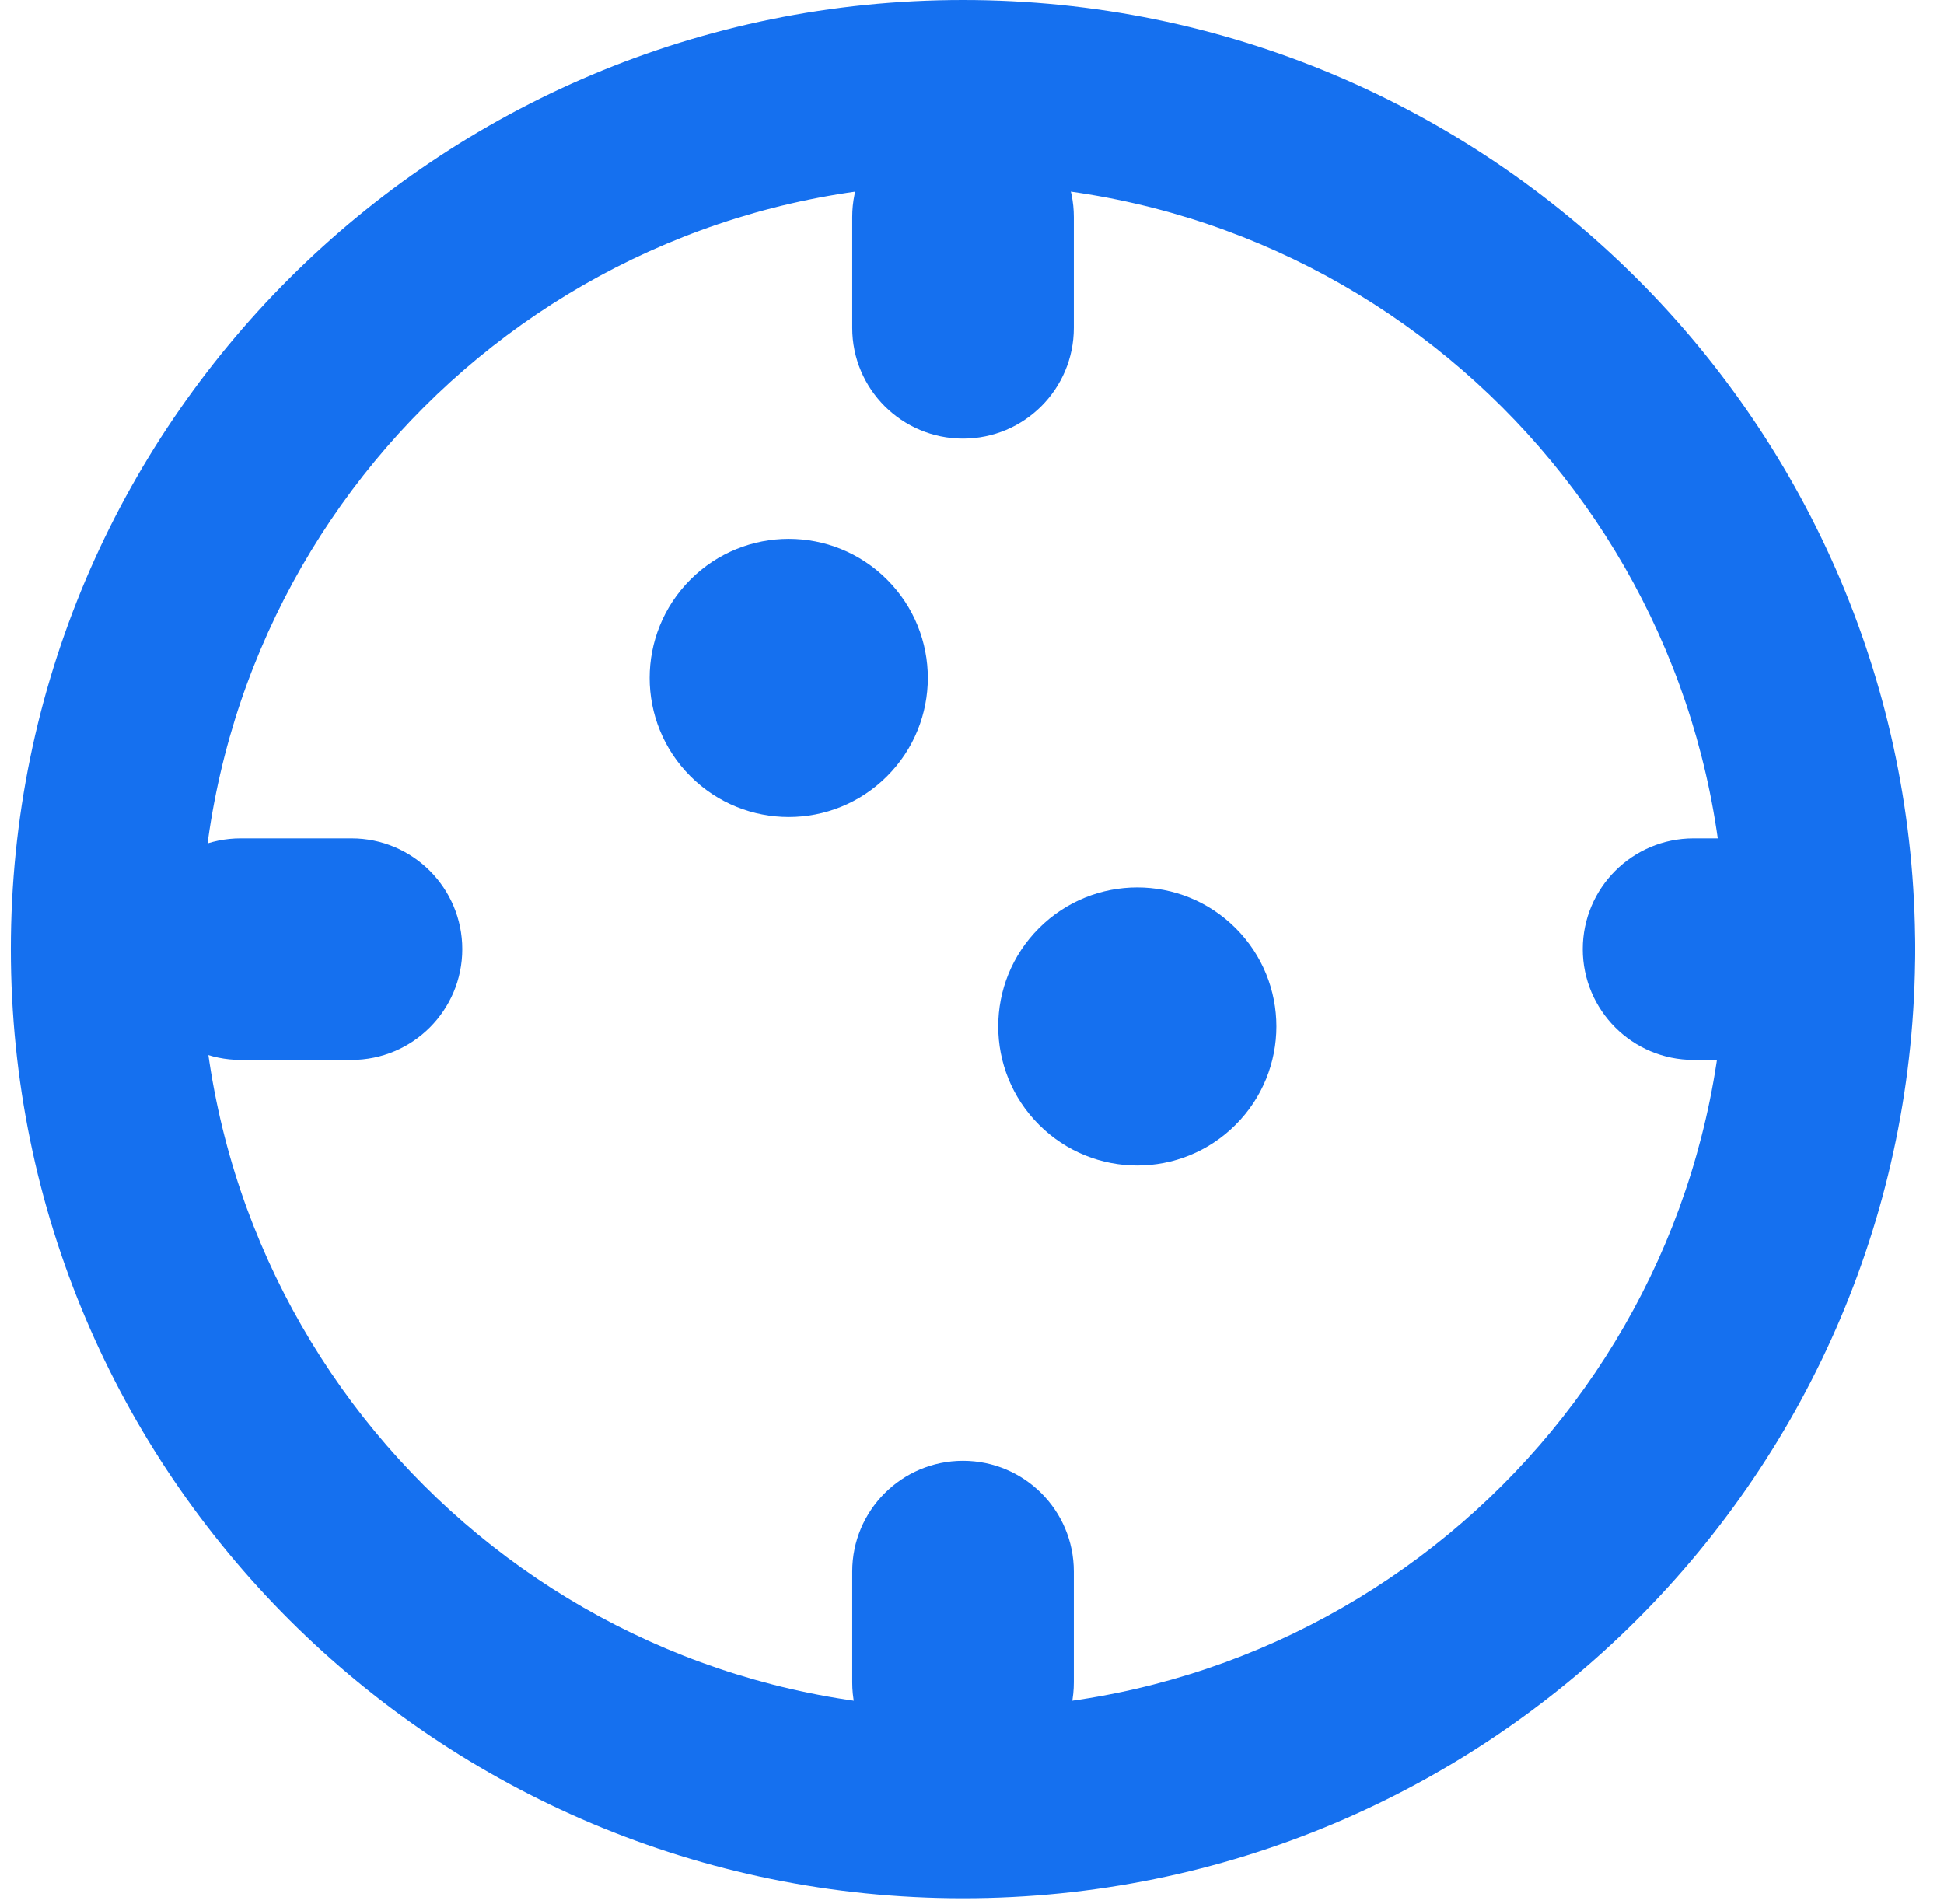 <svg width="49" height="48" viewBox="0 0 49 48" fill="none" xmlns="http://www.w3.org/2000/svg">
<path d="M24.274 0C11.01 0 0.274 10.72 0.274 23.928C0.274 37.136 11.01 47.856 24.274 47.856C37.538 47.856 48.274 37.136 48.274 23.928C48.274 10.72 37.538 0 24.274 0ZM24.274 43.07C13.654 43.07 5.059 34.476 5.059 23.856C5.059 13.236 13.654 4.641 24.274 4.641C34.894 4.641 43.489 13.236 43.489 23.856C43.489 34.476 34.894 43.07 24.274 43.07Z" fill="#1570EF"/>
<path d="M31.145 28.355C32.515 26.985 32.515 24.768 31.145 23.398C29.776 22.029 27.558 22.029 26.189 23.398C24.819 24.768 24.819 26.985 26.189 28.355C27.558 29.725 29.776 29.725 31.145 28.355Z" fill="#1570EF"/>
<path d="M22.359 19.569C23.729 18.199 23.729 15.982 22.359 14.612C20.99 13.242 18.772 13.242 17.402 14.612C16.033 15.982 16.033 18.199 17.402 19.569C18.772 20.939 20.99 20.939 22.359 19.569Z" fill="#1570EF"/>
<path d="M24.274 2.679C22.732 2.679 21.481 3.93 21.481 5.472V8.265C21.481 9.807 22.732 11.058 24.274 11.058C25.816 11.058 27.067 9.807 27.067 8.265V5.472C27.067 3.93 25.816 2.679 24.274 2.679Z" fill="#1570EF"/>
<path d="M24.274 36.826C22.732 36.826 21.481 38.077 21.481 39.619V42.411C21.481 43.953 22.732 45.204 24.274 45.204C25.816 45.204 27.067 43.953 27.067 42.411V39.619C27.067 38.077 25.816 36.826 24.274 36.826Z" fill="#1570EF"/>
<path d="M45.481 21.135H42.688C41.146 21.135 39.895 22.386 39.895 23.928C39.895 25.47 41.146 26.721 42.688 26.721H45.481C47.023 26.721 48.274 25.47 48.274 23.928C48.274 22.386 47.023 21.135 45.481 21.135Z" fill="#1570EF"/>
<path d="M8.86 21.135H6.067C4.525 21.135 3.274 22.386 3.274 23.928C3.274 25.47 4.525 26.721 6.067 26.721H8.86C10.402 26.721 11.652 25.47 11.652 23.928C11.652 22.386 10.402 21.135 8.86 21.135Z" fill="#1570EF"/>
</svg>